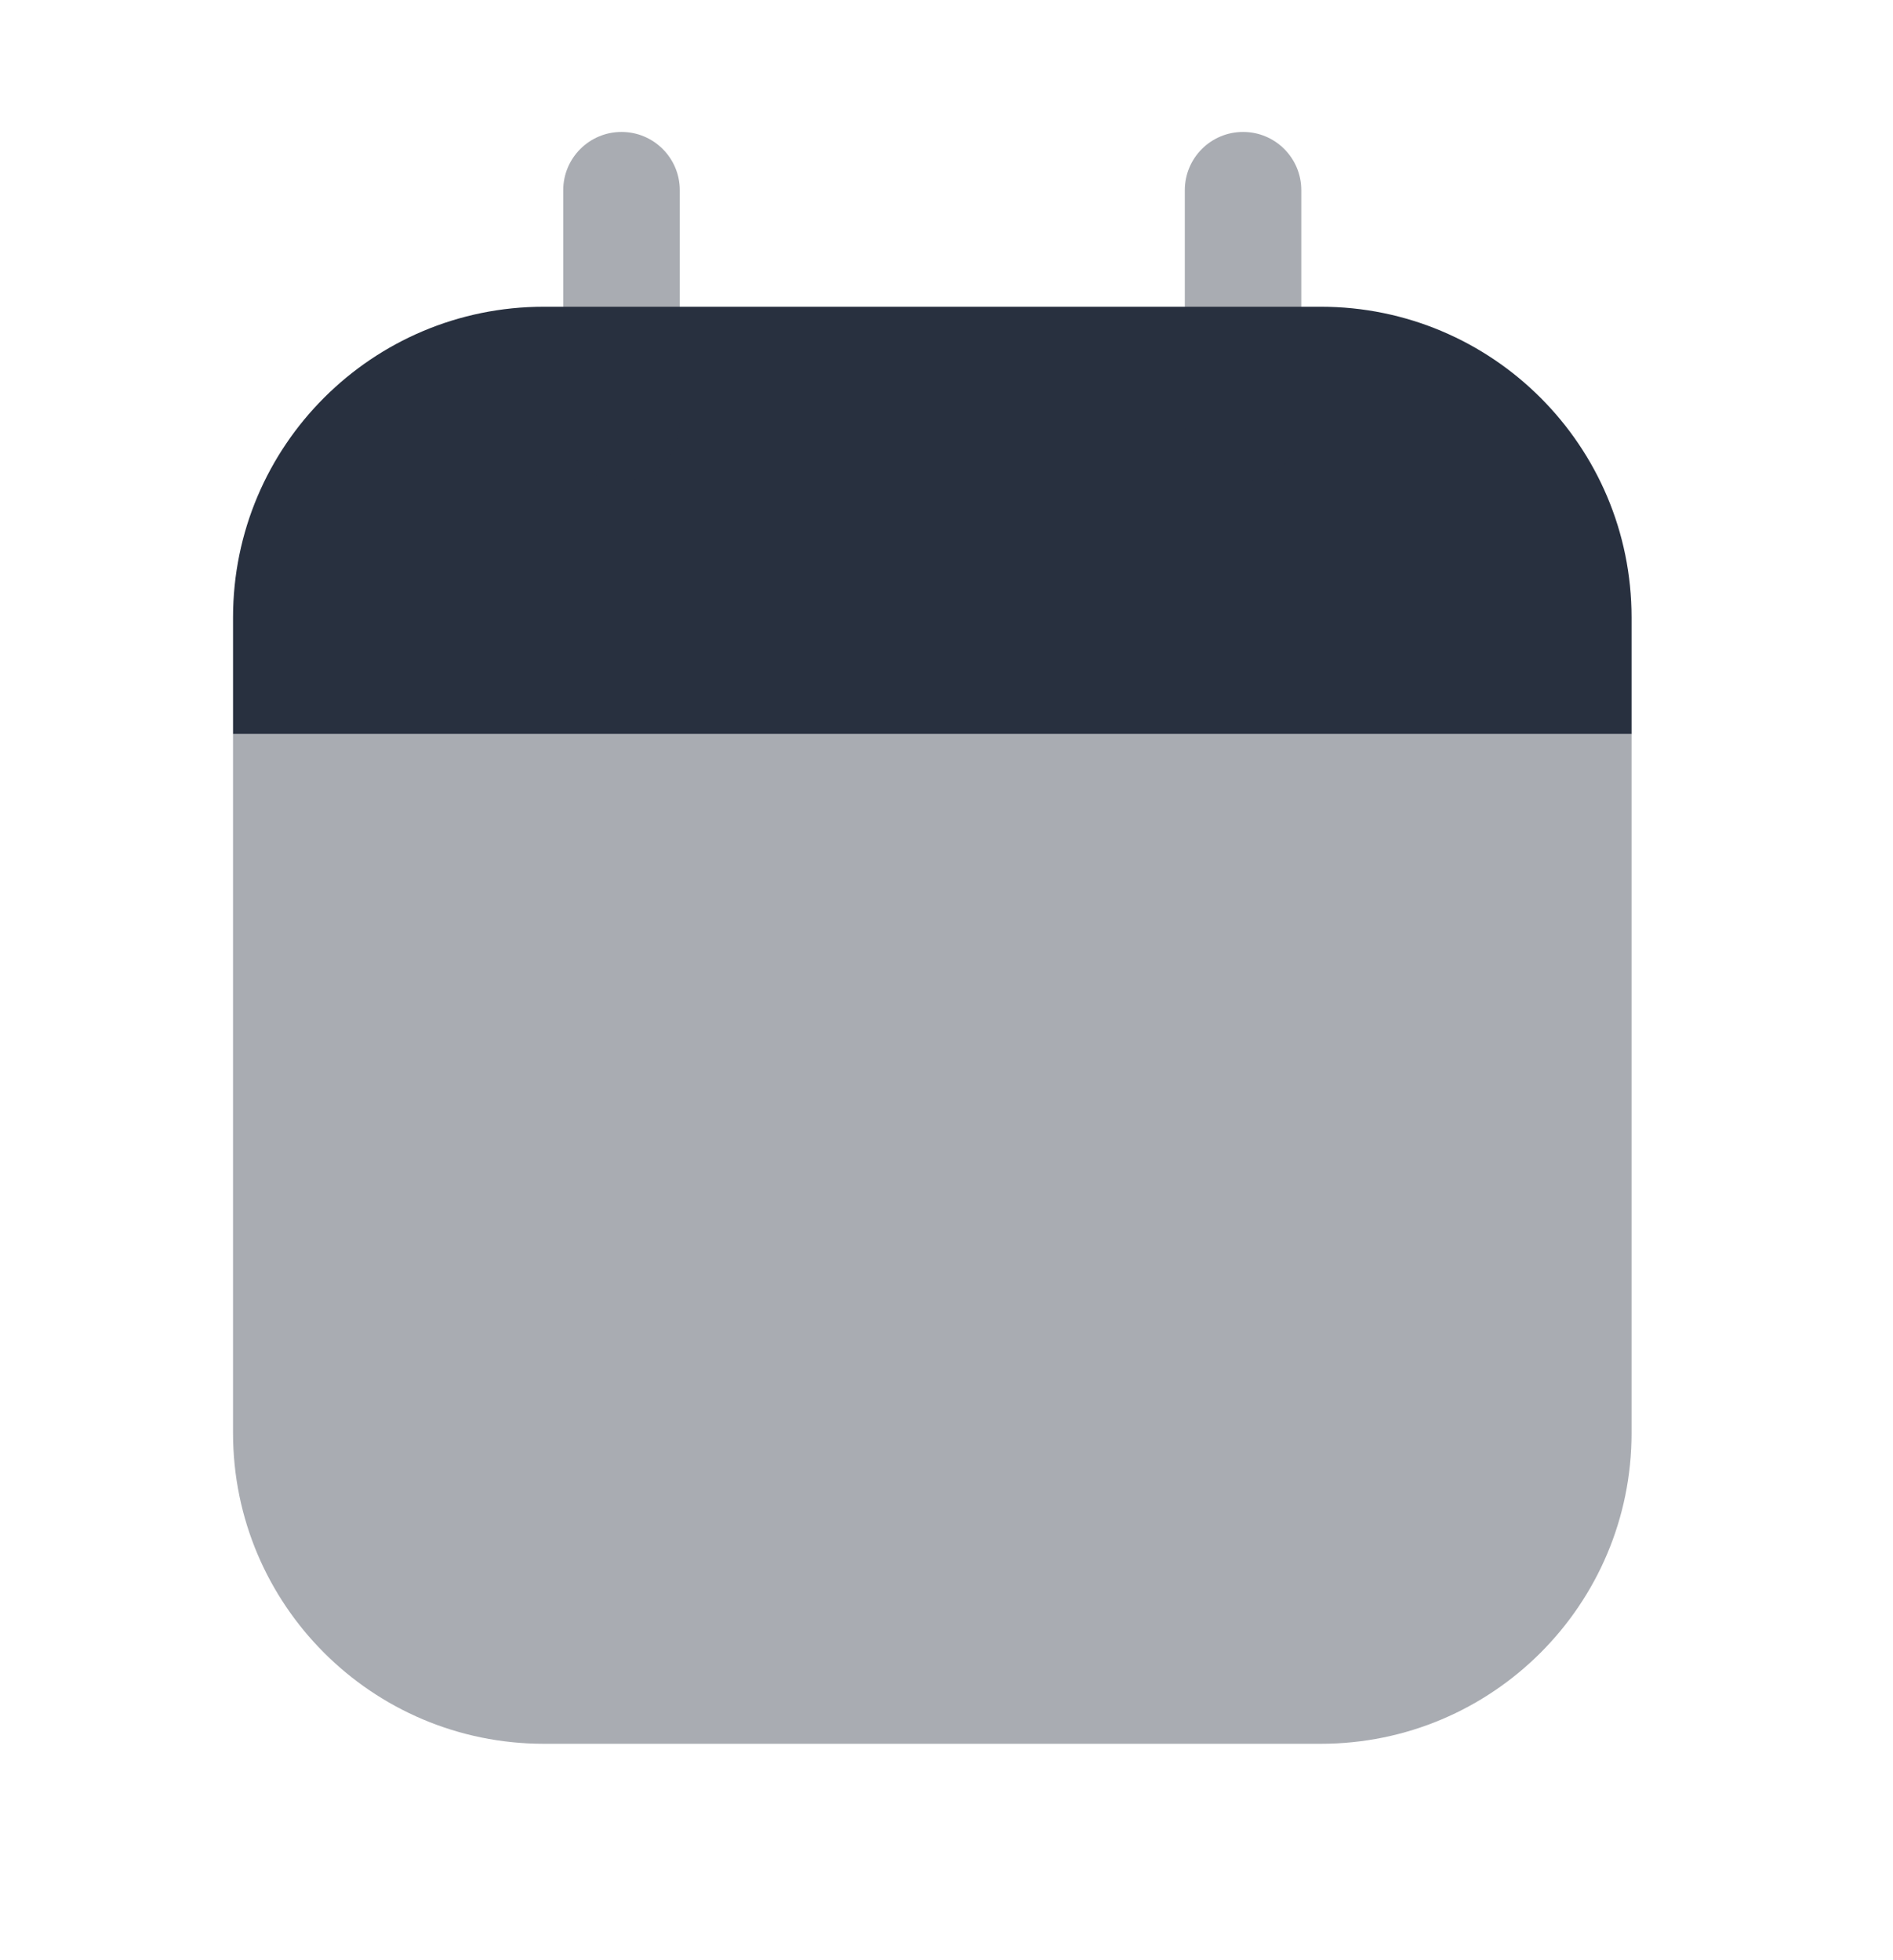 <svg width="28" height="29" viewBox="0 0 28 29" fill="none" xmlns="http://www.w3.org/2000/svg">
<path opacity="0.4" d="M3.447 10.858H24.133V21.201C24.133 23.74 22.075 25.798 19.536 25.798H8.044C5.505 25.798 3.447 23.74 3.447 21.201V10.858Z" fill="#28303F"/>
<path d="M19.536 4.538H8.044C5.505 4.538 3.447 6.596 3.447 9.135V10.858H24.133V9.135C24.133 6.596 22.075 4.538 19.536 4.538Z" fill="#28303F"/>
<path opacity="0.4" fill-rule="evenodd" clip-rule="evenodd" d="M9.193 1.952C9.669 1.952 10.055 2.338 10.055 2.814V6.262C10.055 6.738 9.669 7.124 9.193 7.124C8.717 7.124 8.331 6.738 8.331 6.262V2.814C8.331 2.338 8.717 1.952 9.193 1.952ZM18.387 1.952C18.863 1.952 19.248 2.338 19.248 2.814V6.262C19.248 6.738 18.863 7.124 18.387 7.124C17.91 7.124 17.525 6.738 17.525 6.262V2.814C17.525 2.338 17.91 1.952 18.387 1.952Z" fill="#28303F"/>
</svg>
